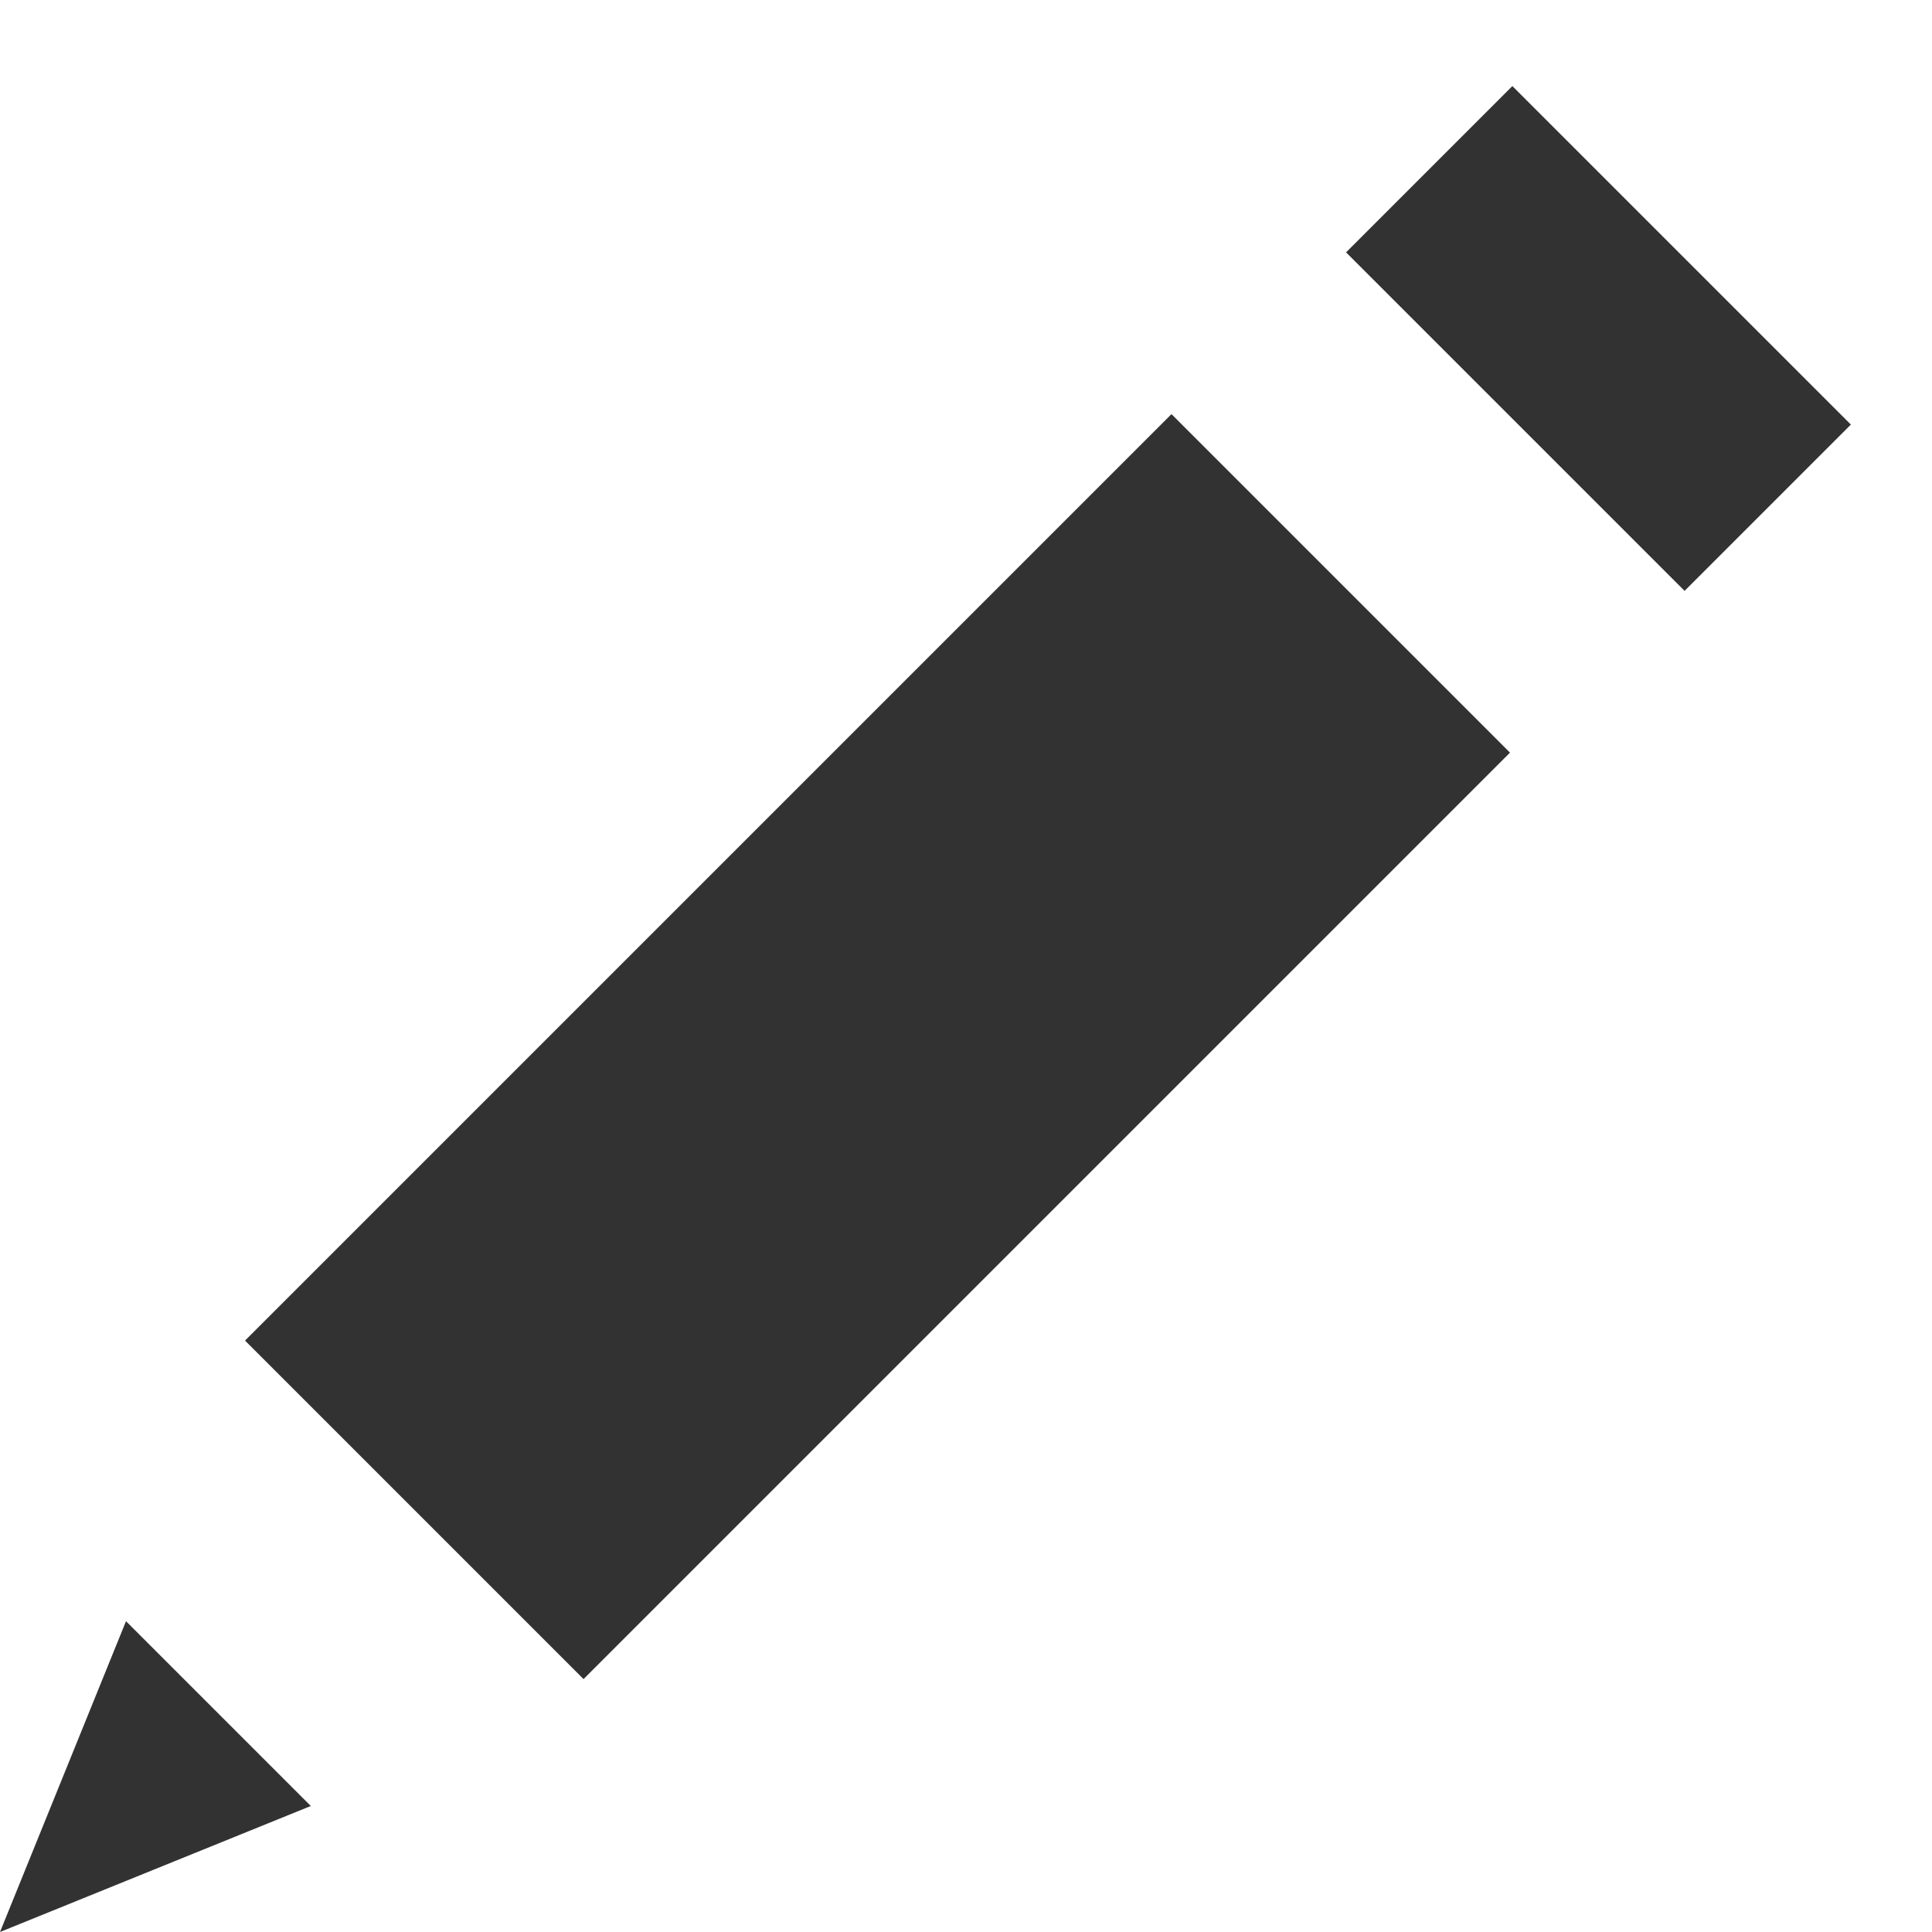 <?xml version="1.0" encoding="utf-8"?>
<!-- Generator: Adobe Illustrator 18.0.0, SVG Export Plug-In . SVG Version: 6.00 Build 0)  -->
<!DOCTYPE svg PUBLIC "-//W3C//DTD SVG 1.1//EN" "http://www.w3.org/Graphics/SVG/1.1/DTD/svg11.dtd">
<svg version="1.1" id="Layer_1" xmlns="http://www.w3.org/2000/svg" xmlns:xlink="http://www.w3.org/1999/xlink" x="0px" y="0px"
	 viewBox="0 0 23 23" width="23" height="23"  enable-background="new 0 0 23 23" xml:space="preserve">
<g>

		<rect x="7.7" y="4.7" transform="matrix(-0.707 -0.707 0.707 -0.707 9.068 28.756)" fill="#323232" width="5.7" height="15.6"/>

		<rect x="17.6" y="1.2" transform="matrix(0.707 -0.707 0.707 0.707 2.733 14.599)" fill="#323232" width="2.8" height="5.7"/>
	<polygon fill="#323232" points="0,23 3.7,21.5 1.5,19.3 	"/>
</g>
</svg>

